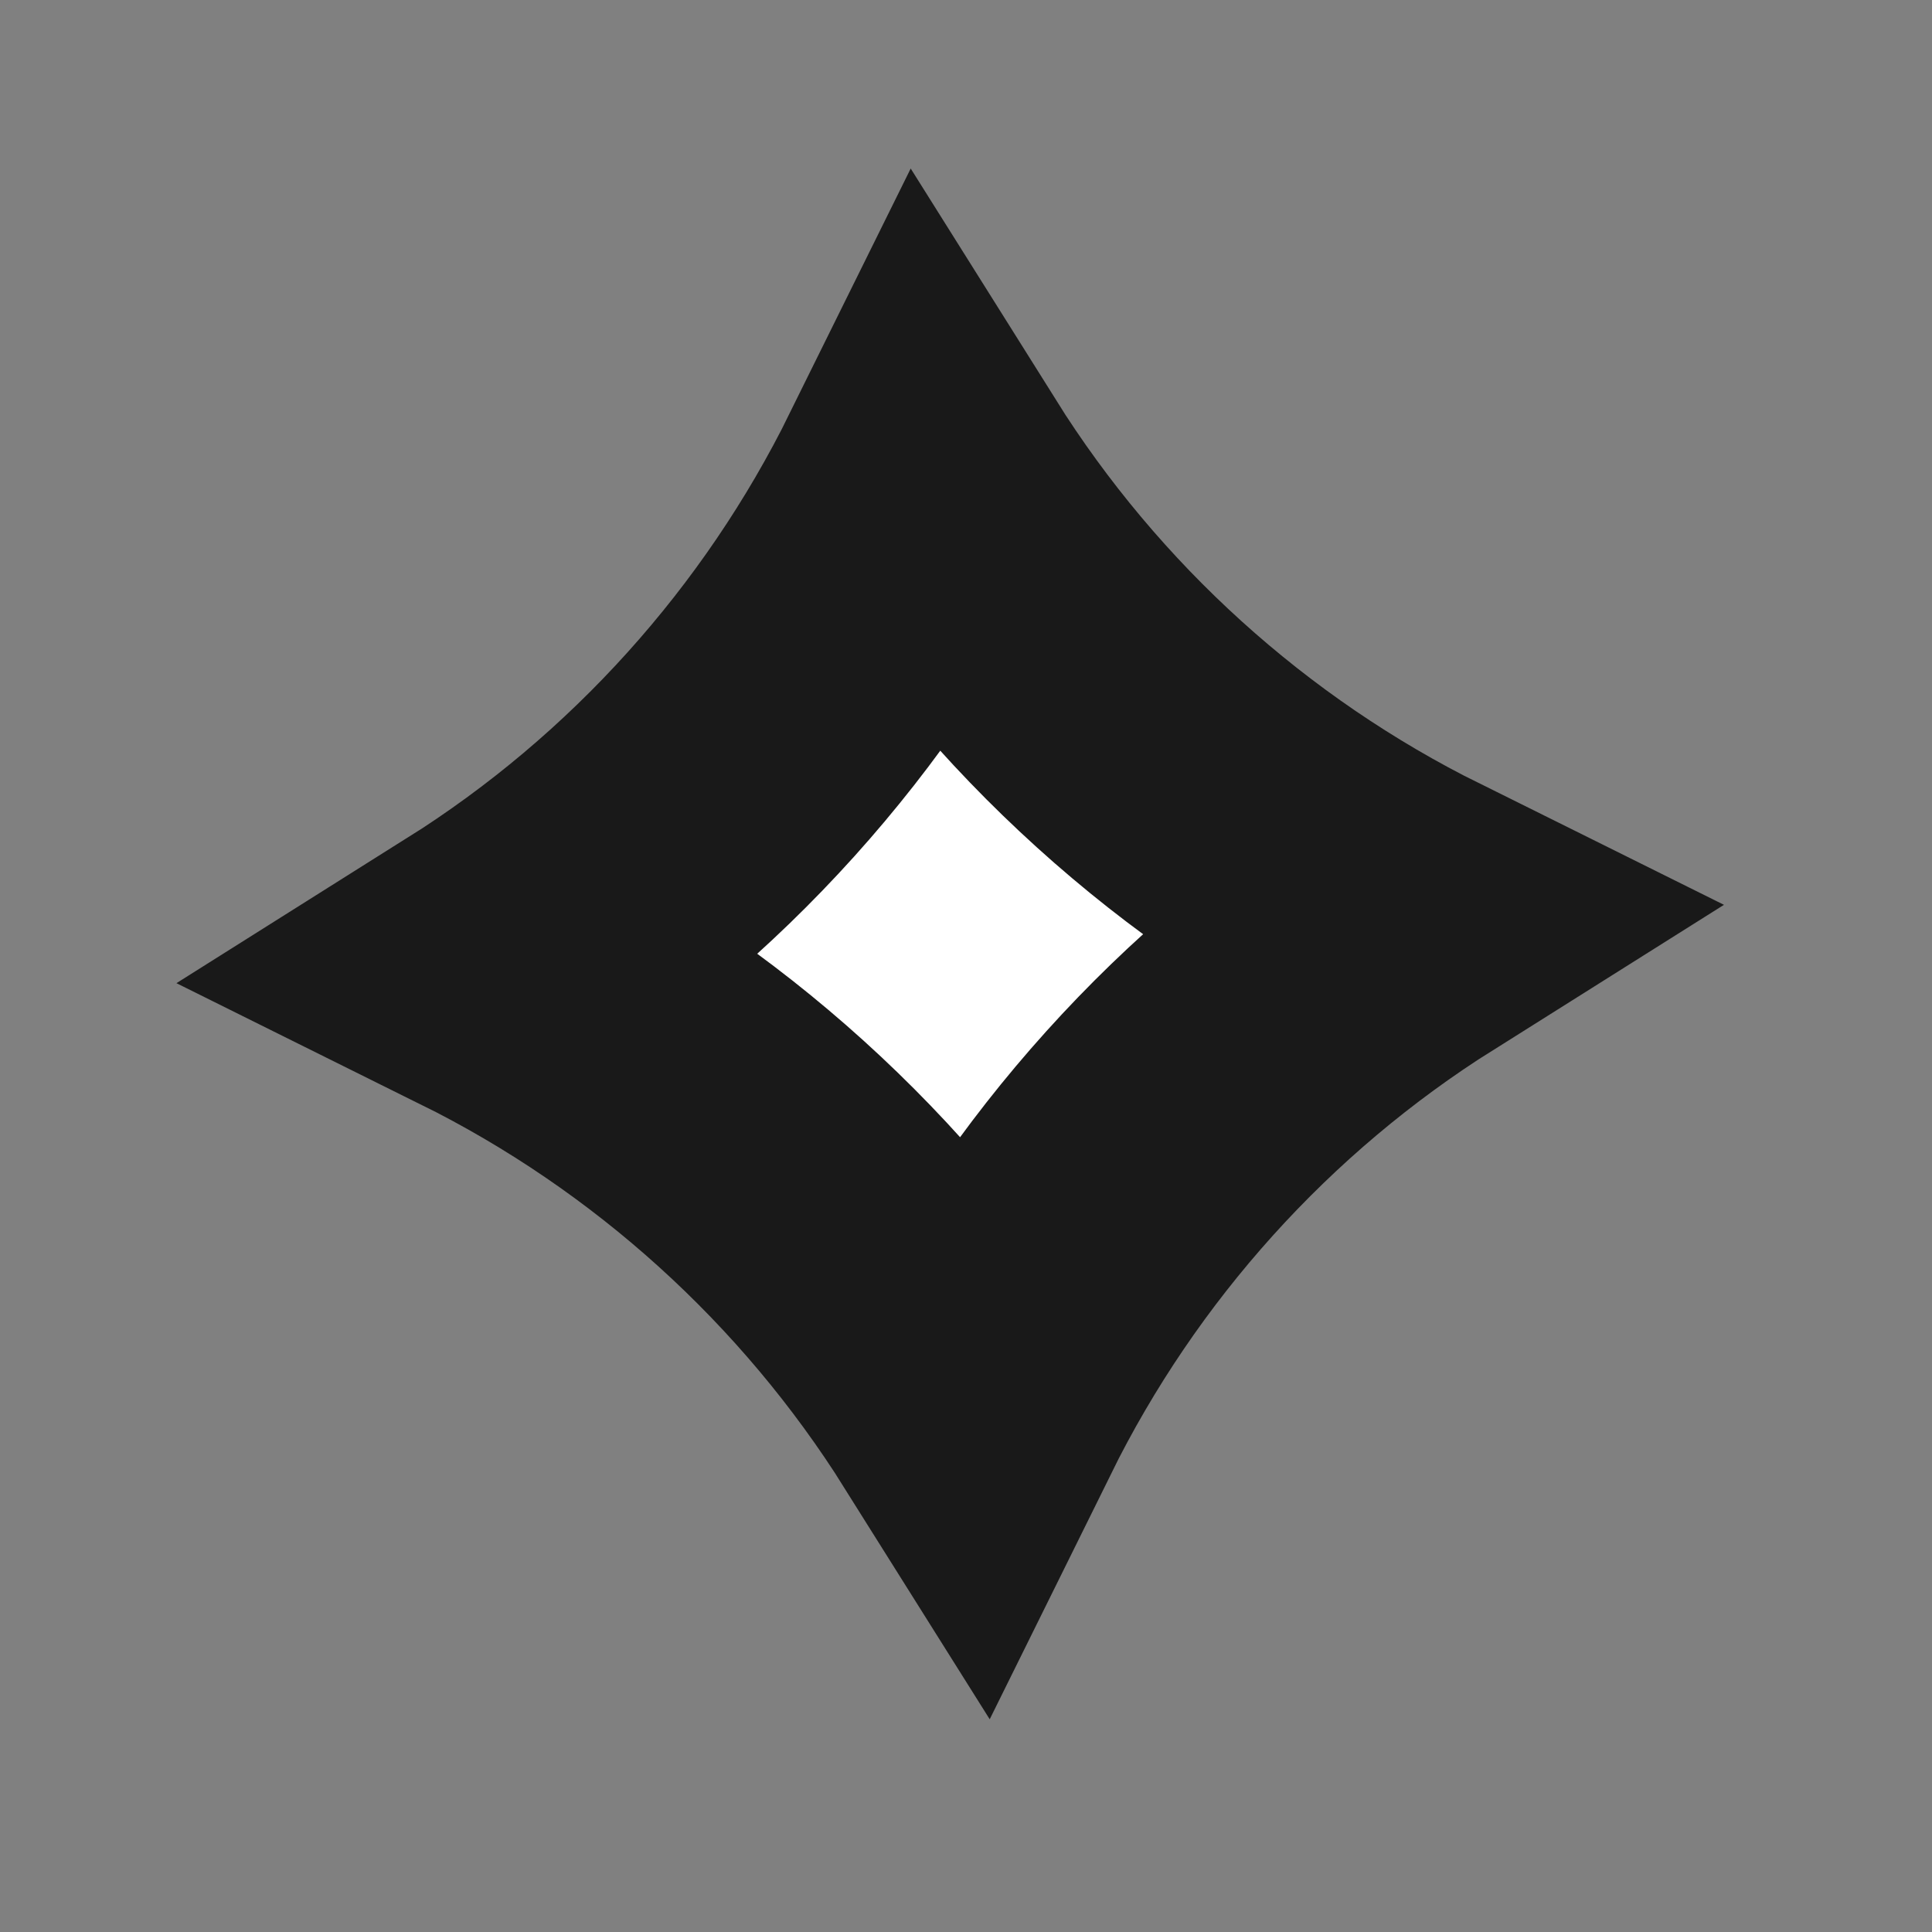 <svg width="19" height="19" viewBox="0 0 19 19" fill="none" xmlns="http://www.w3.org/2000/svg">
<rect x="0" y="0" width="19" height="19" fill="#808080" stroke="none"/>
<path d="M9.112 4.728C10.274 6.58 11.932 8.081 13.891 9.053C12.042 10.216 10.546 11.877 9.577 13.838C8.415 11.987 6.757 10.486 4.798 9.514C6.648 8.35 8.143 6.689 9.112 4.728Z" fill="white" stroke="#191919" stroke-width="3"/>
</svg>
